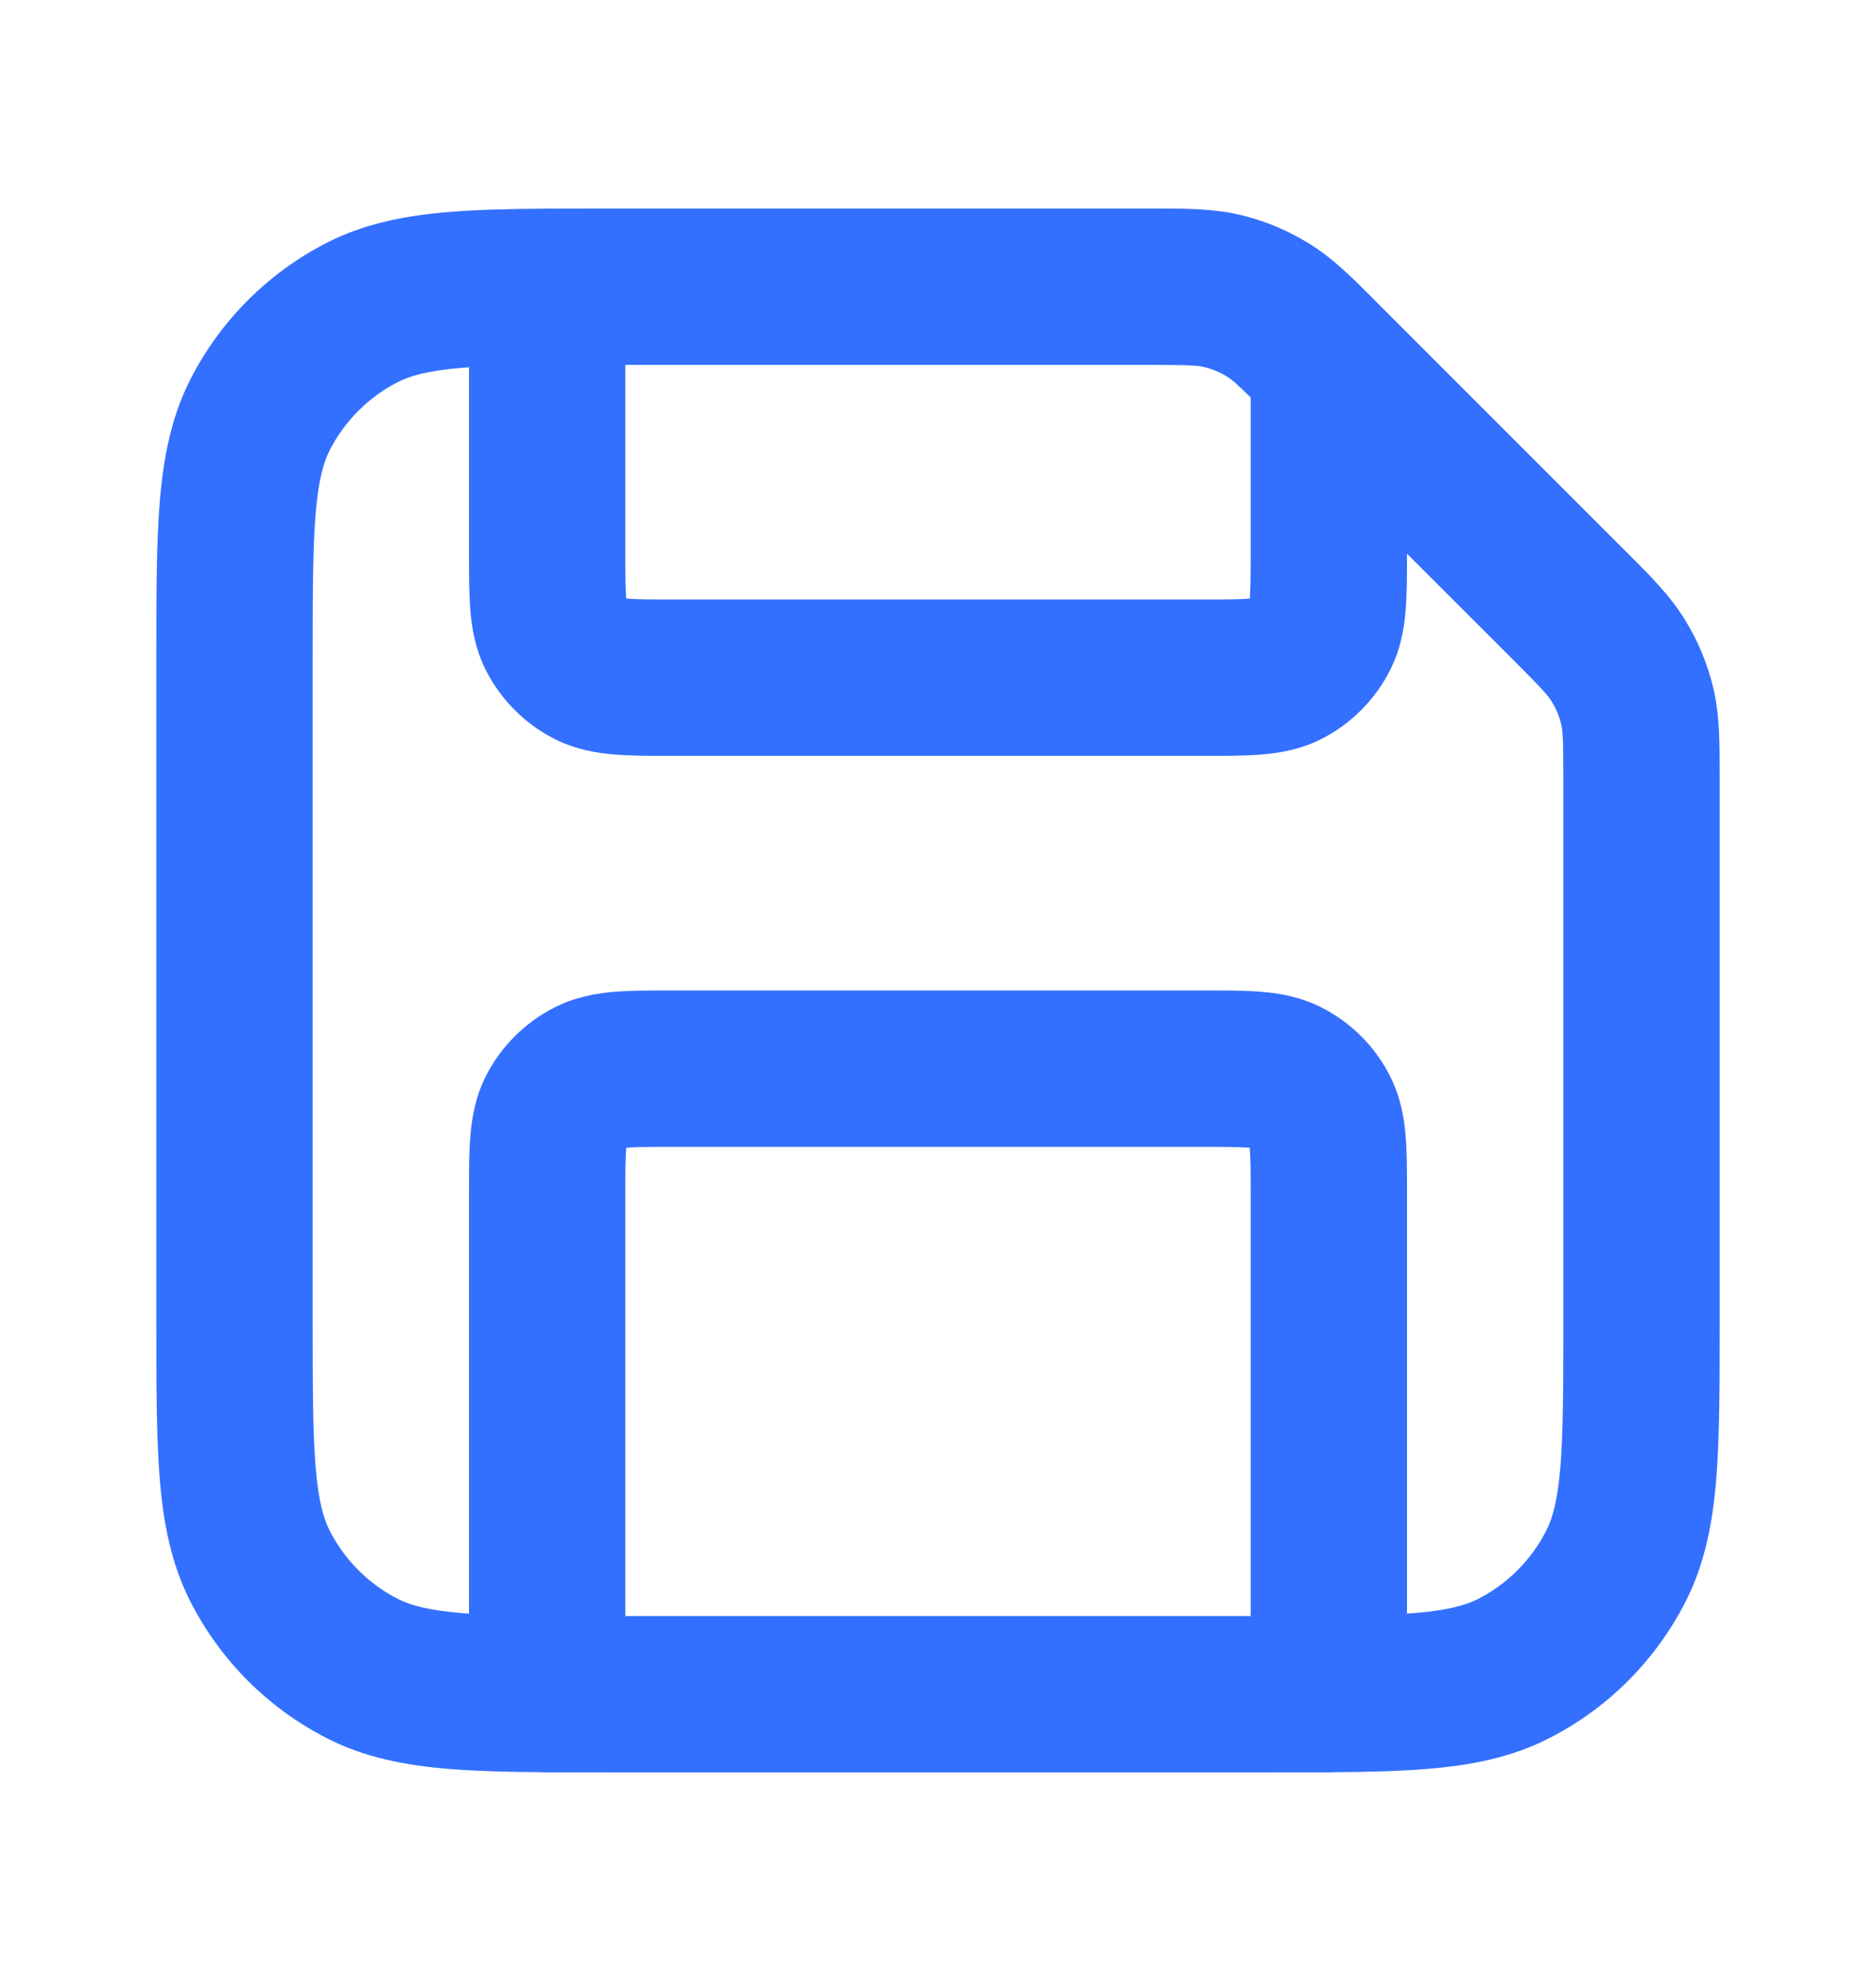 <svg width="18" height="19" viewBox="0 0 18 19" fill="none" xmlns="http://www.w3.org/2000/svg">
    <path fill-rule="evenodd" clip-rule="evenodd"
        d="M11.554 3.521C11.488 3.505 11.409 3.5 11.006 3.5H6V5.3C6 5.522 6.001 5.644 6.008 5.732C6.008 5.735 6.008 5.738 6.009 5.741C6.012 5.742 6.015 5.742 6.018 5.742C6.106 5.749 6.228 5.75 6.45 5.75H11.55C11.772 5.75 11.894 5.749 11.982 5.742C11.985 5.742 11.988 5.742 11.991 5.741C11.992 5.738 11.992 5.735 11.992 5.732C11.999 5.644 12 5.522 12 5.3V3.812C11.859 3.674 11.814 3.637 11.771 3.611C11.704 3.569 11.63 3.539 11.554 3.521ZM13.28 2.97L13.233 2.923C13.218 2.908 13.204 2.893 13.189 2.878C12.973 2.662 12.784 2.472 12.554 2.332C12.353 2.208 12.133 2.117 11.904 2.062C11.643 2 11.373 2 11.068 2C11.048 2 11.027 2 11.006 2L5.819 2C5.632 2 5.456 2 5.289 2.001C5.276 2 5.263 2 5.25 2C5.233 2 5.217 2.001 5.201 2.002C4.865 2.004 4.569 2.012 4.311 2.033C3.89 2.068 3.502 2.142 3.138 2.327C2.574 2.615 2.115 3.074 1.827 3.638C1.642 4.002 1.568 4.39 1.533 4.811C1.5 5.217 1.5 5.715 1.5 6.319V12.681C1.5 13.285 1.5 13.783 1.533 14.189C1.568 14.611 1.642 14.998 1.827 15.362C2.115 15.927 2.574 16.386 3.138 16.673C3.502 16.859 3.89 16.933 4.311 16.967C4.569 16.988 4.865 16.996 5.201 16.998C5.217 17 5.233 17 5.25 17C5.263 17 5.276 17 5.289 16.999C5.456 17 5.632 17 5.819 17H12.181C12.368 17 12.544 17 12.711 16.999C12.724 17 12.737 17 12.75 17C12.767 17 12.783 17 12.799 16.998C13.135 16.996 13.431 16.988 13.689 16.967C14.11 16.933 14.498 16.859 14.862 16.673C15.427 16.386 15.885 15.927 16.173 15.362C16.358 14.998 16.432 14.611 16.467 14.189C16.5 13.783 16.5 13.285 16.5 12.681V7.494C16.5 7.473 16.5 7.452 16.5 7.432C16.5 7.127 16.501 6.857 16.438 6.596C16.383 6.367 16.292 6.147 16.168 5.946C16.028 5.717 15.838 5.527 15.622 5.311C15.607 5.296 15.592 5.282 15.577 5.267L13.28 2.97C13.28 2.97 13.28 2.97 13.28 2.97ZM13.5 5.311V5.324C13.5 5.513 13.5 5.698 13.487 5.854C13.473 6.025 13.44 6.227 13.336 6.431C13.193 6.713 12.963 6.943 12.681 7.087C12.477 7.19 12.275 7.223 12.104 7.237C11.948 7.25 11.763 7.25 11.574 7.25L6.45 7.25C6.442 7.25 6.434 7.25 6.426 7.25C6.237 7.25 6.052 7.25 5.896 7.237C5.725 7.223 5.523 7.19 5.319 7.087C5.037 6.943 4.807 6.713 4.663 6.431C4.56 6.227 4.527 6.025 4.513 5.854C4.5 5.698 4.5 5.513 4.5 5.324C4.5 5.316 4.5 5.308 4.5 5.3V3.523C4.477 3.525 4.455 3.526 4.433 3.528C4.104 3.555 3.936 3.604 3.819 3.664C3.537 3.807 3.307 4.037 3.163 4.319C3.104 4.436 3.055 4.605 3.028 4.933C3.001 5.271 3 5.708 3 6.35V12.65C3 13.293 3.001 13.729 3.028 14.067C3.055 14.396 3.104 14.564 3.163 14.681C3.307 14.963 3.537 15.193 3.819 15.337C3.936 15.396 4.104 15.445 4.433 15.472C4.455 15.474 4.477 15.475 4.5 15.477L4.5 11.426C4.5 11.237 4.5 11.053 4.513 10.896C4.527 10.725 4.56 10.523 4.663 10.319C4.807 10.037 5.037 9.807 5.319 9.664C5.523 9.56 5.725 9.527 5.896 9.513C6.052 9.5 6.237 9.5 6.426 9.5H11.574C11.763 9.5 11.947 9.5 12.104 9.513C12.275 9.527 12.477 9.56 12.681 9.664C12.963 9.807 13.193 10.037 13.336 10.319C13.44 10.523 13.473 10.725 13.487 10.896C13.5 11.053 13.5 11.237 13.5 11.426L13.5 15.477C13.523 15.475 13.545 15.474 13.567 15.472C13.896 15.445 14.064 15.396 14.181 15.337C14.463 15.193 14.693 14.963 14.836 14.681C14.896 14.564 14.945 14.396 14.972 14.067C14.999 13.729 15 13.293 15 12.65V7.494C15 7.092 14.995 7.013 14.979 6.946C14.961 6.87 14.931 6.797 14.889 6.73C14.854 6.671 14.801 6.612 14.517 6.327L13.5 5.311ZM12 15.5V11.45C12 11.228 11.999 11.106 11.992 11.019C11.992 11.015 11.992 11.012 11.991 11.009C11.988 11.008 11.985 11.008 11.982 11.008C11.894 11.001 11.772 11 11.55 11H6.45C6.228 11 6.106 11.001 6.018 11.008C6.015 11.008 6.012 11.008 6.009 11.009C6.008 11.012 6.008 11.015 6.008 11.019C6.001 11.106 6 11.228 6 11.45V15.5H12Z"
        fill="#3370FF" />
</svg>
